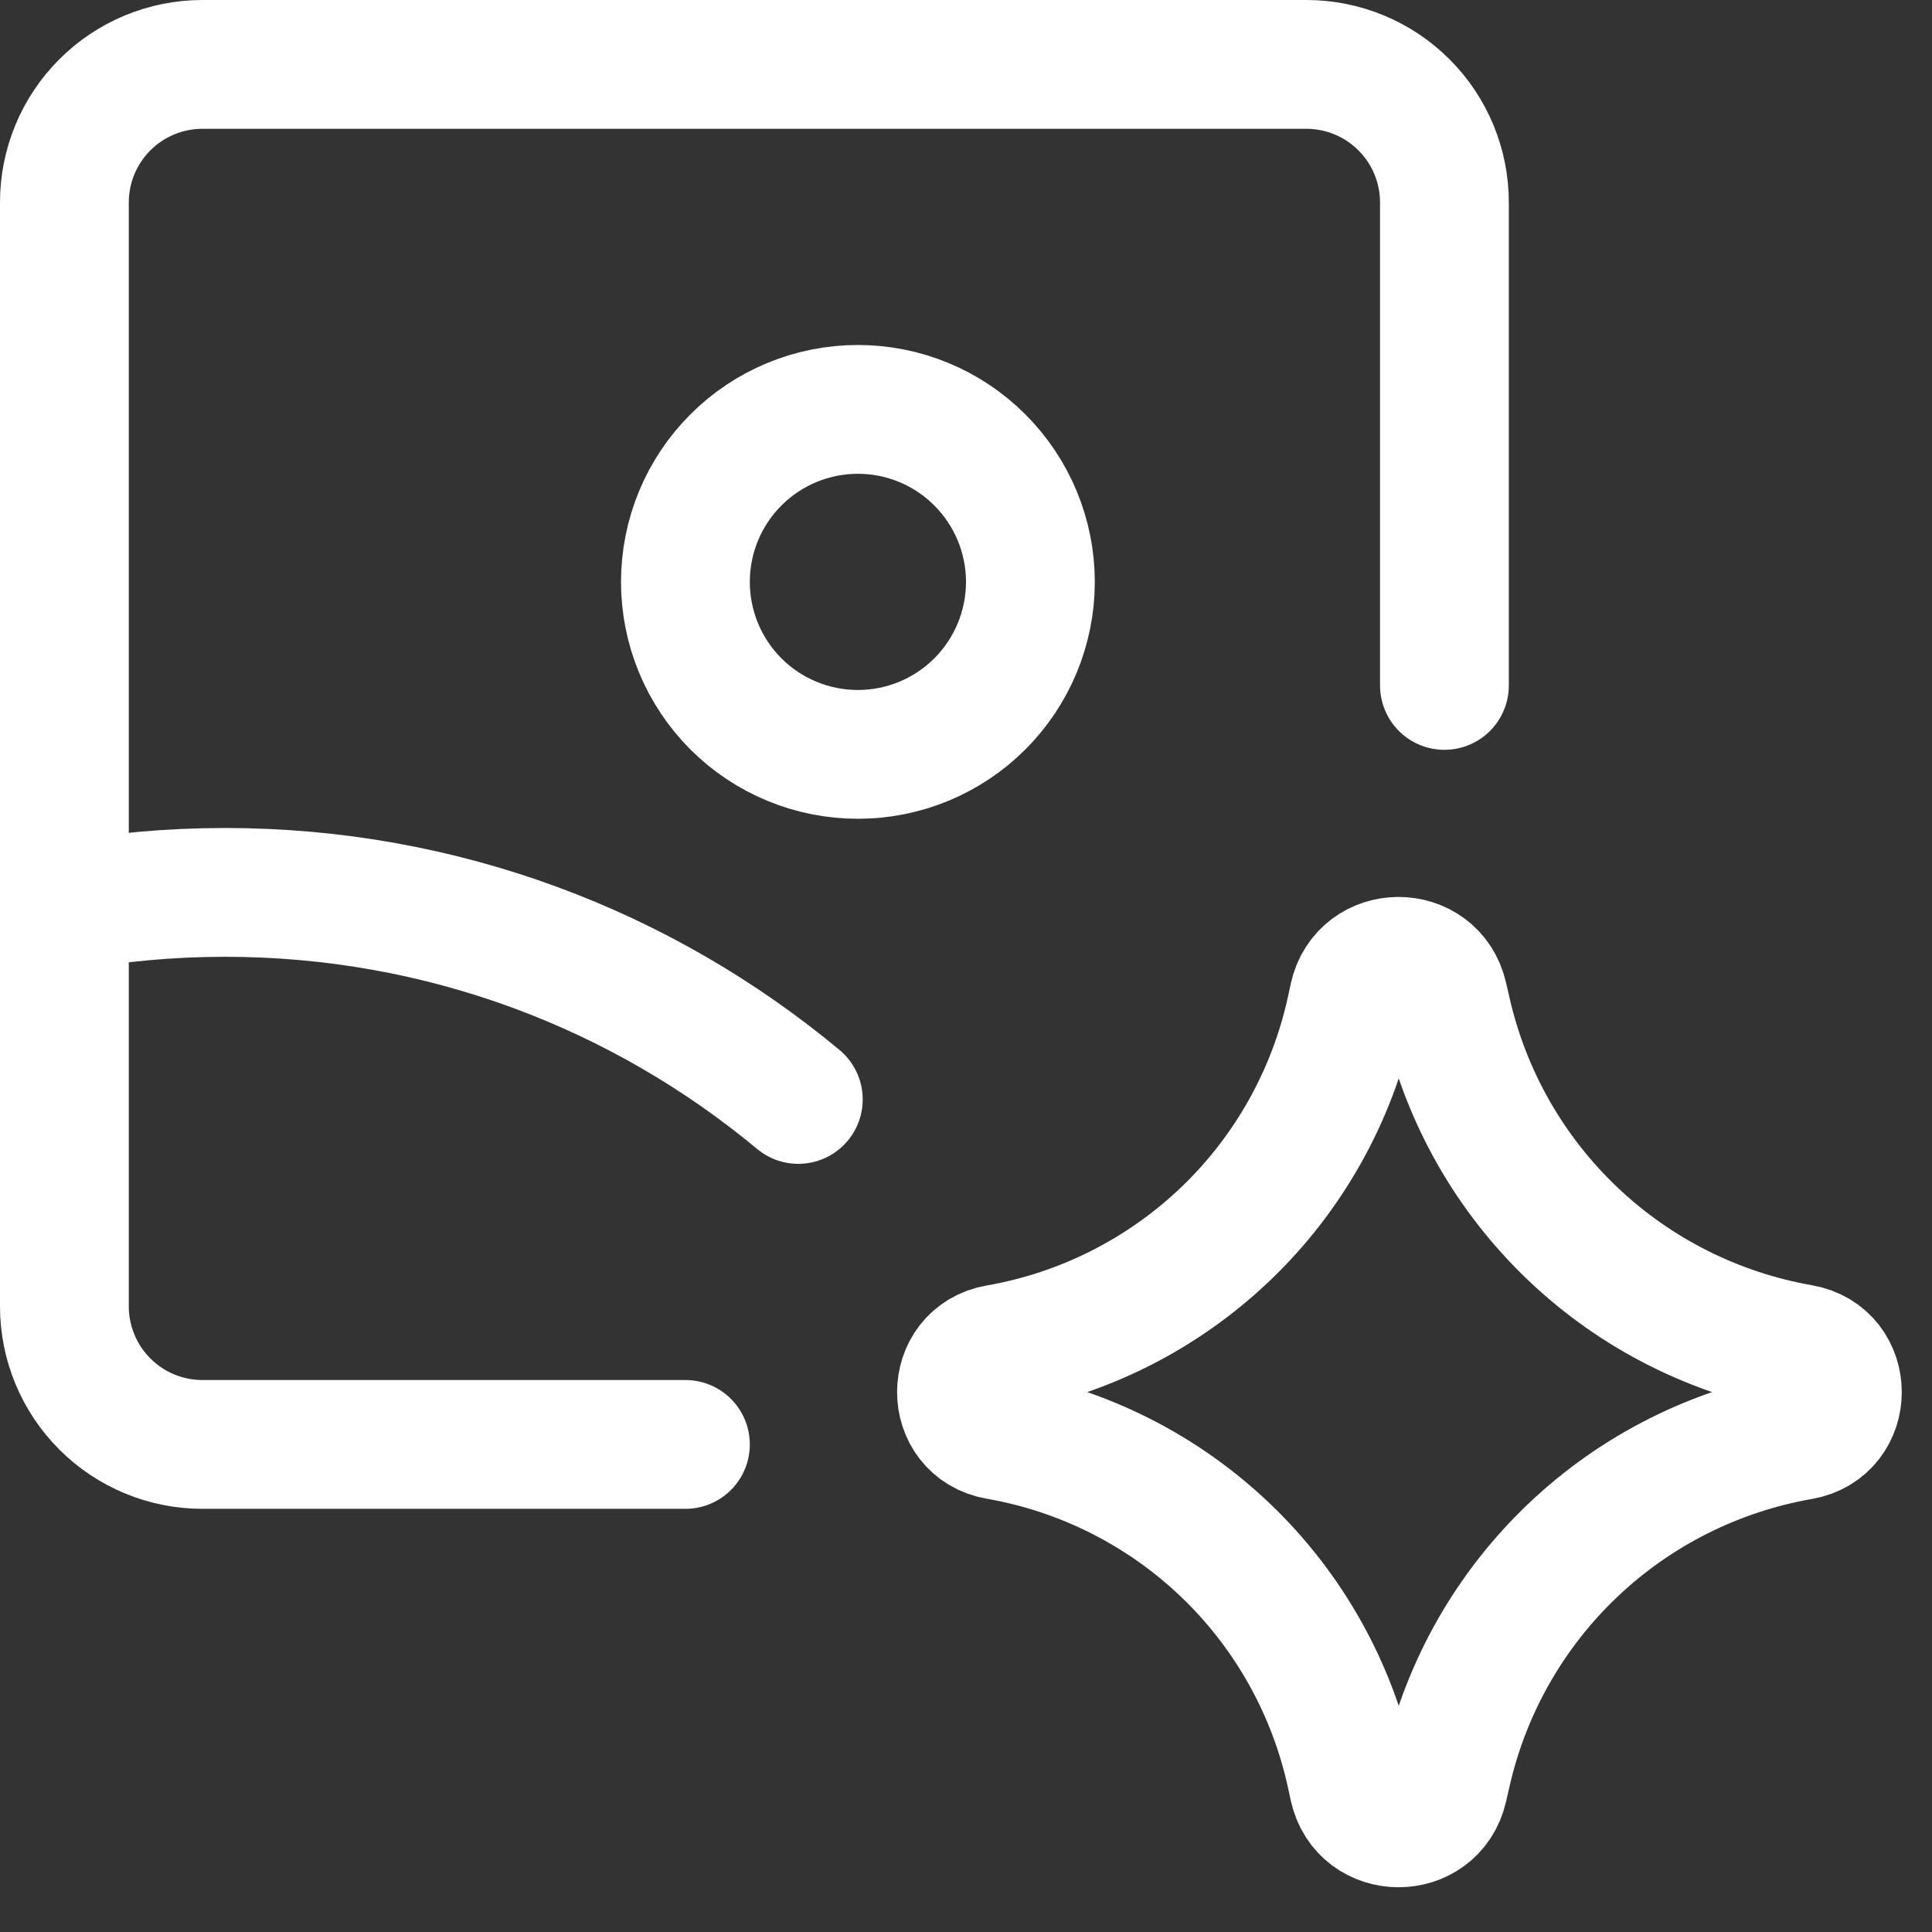 <svg width="30" height="30" viewBox="0 0 30 30" fill="none" xmlns="http://www.w3.org/2000/svg">
    <rect x="0" y="0" width="30" height="30" fill="#333333" stroke="none"/>
    <path
        d="M1 14.08C1.823 13.931 2.658 13.857 3.494 13.857C6.88 13.857 9.981 15.064 12.396 17.072"
        stroke="white" stroke-width="2" stroke-linecap="round" stroke-linejoin="round" />
    <path
        d="M10.643 22.429H3.143C2.575 22.429 2.029 22.203 1.628 21.801C1.226 21.399 1 20.854 1 20.286V3.143C1 2.575 1.226 2.029 1.628 1.628C2.029 1.226 2.575 1 3.143 1H20.286C20.854 1 21.399 1.226 21.801 1.628C22.203 2.029 22.429 2.575 22.429 3.143V10.643"
        stroke="white" stroke-width="2" stroke-linecap="round" stroke-linejoin="round" />
    <path
        d="M13.321 11.714C14.032 11.714 14.713 11.432 15.215 10.93C15.717 10.428 16 9.746 16 9.036C16 8.325 15.717 7.644 15.215 7.142C14.713 6.639 14.032 6.357 13.321 6.357C12.611 6.357 11.929 6.639 11.427 7.142C10.925 7.644 10.643 8.325 10.643 9.036C10.643 9.746 10.925 10.428 11.427 10.93C11.929 11.432 12.611 11.714 13.321 11.714ZM15.494 22.287C14.742 22.157 14.742 21.076 15.494 20.946C16.826 20.714 18.058 20.091 19.035 19.156C20.011 18.221 20.686 17.016 20.975 15.696L21.02 15.488C21.183 14.744 22.242 14.74 22.411 15.482L22.467 15.724C22.767 17.038 23.449 18.235 24.427 19.163C25.404 20.091 26.635 20.71 27.963 20.942C28.72 21.074 28.72 22.159 27.963 22.291C26.635 22.523 25.404 23.141 24.426 24.07C23.448 24.998 22.767 26.195 22.467 27.509L22.411 27.752C22.242 28.493 21.183 28.489 21.02 27.745L20.975 27.537C20.686 26.217 20.011 25.012 19.035 24.077C18.058 23.142 16.826 22.519 15.494 22.287Z"
        stroke="white" stroke-width="2" stroke-linecap="round" stroke-linejoin="round" />
</svg>